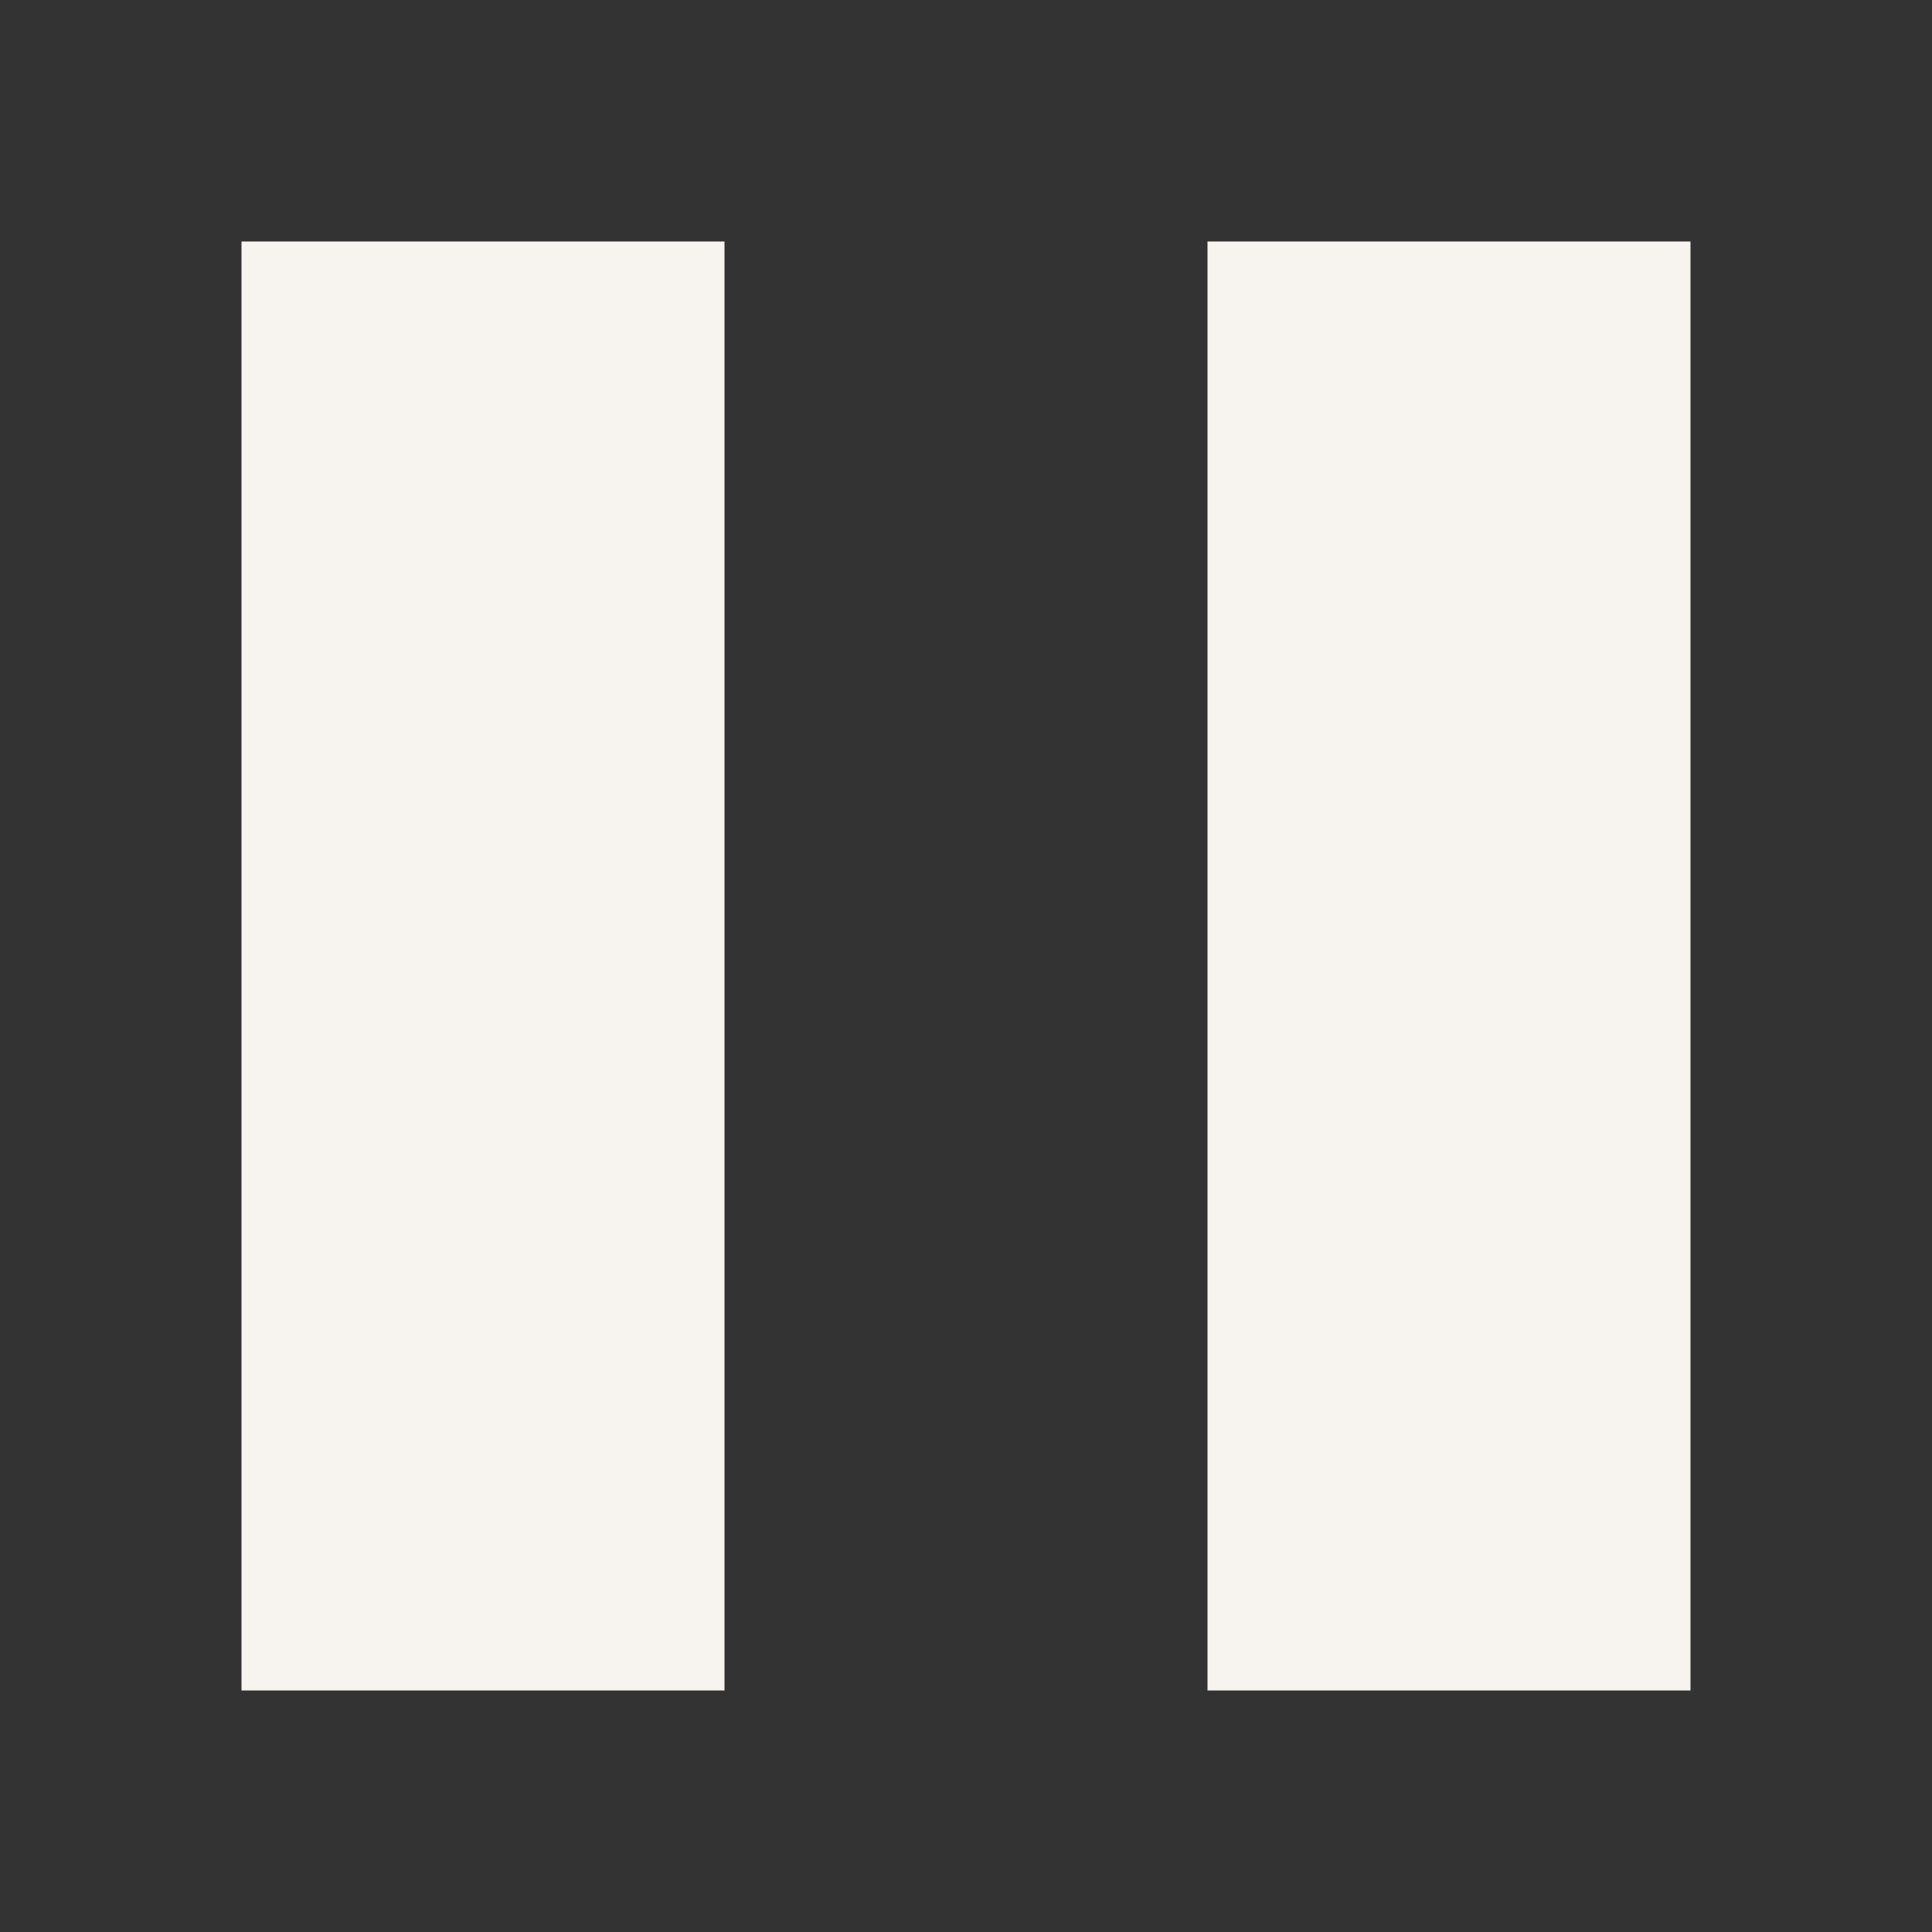 <svg xmlns="http://www.w3.org/2000/svg" width="16" height="16" version="1.1">
 <rect width="100%" height="100%" fill="#333333" stroke="none"/>
 <path style="fill:#f7f3ee" d="M 2,2 V 14 H 6 V 2 Z"/>
 <path style="fill:#f7f3ee" d="M 10,2 V 14 H 14 V 2 Z"/>
</svg>
